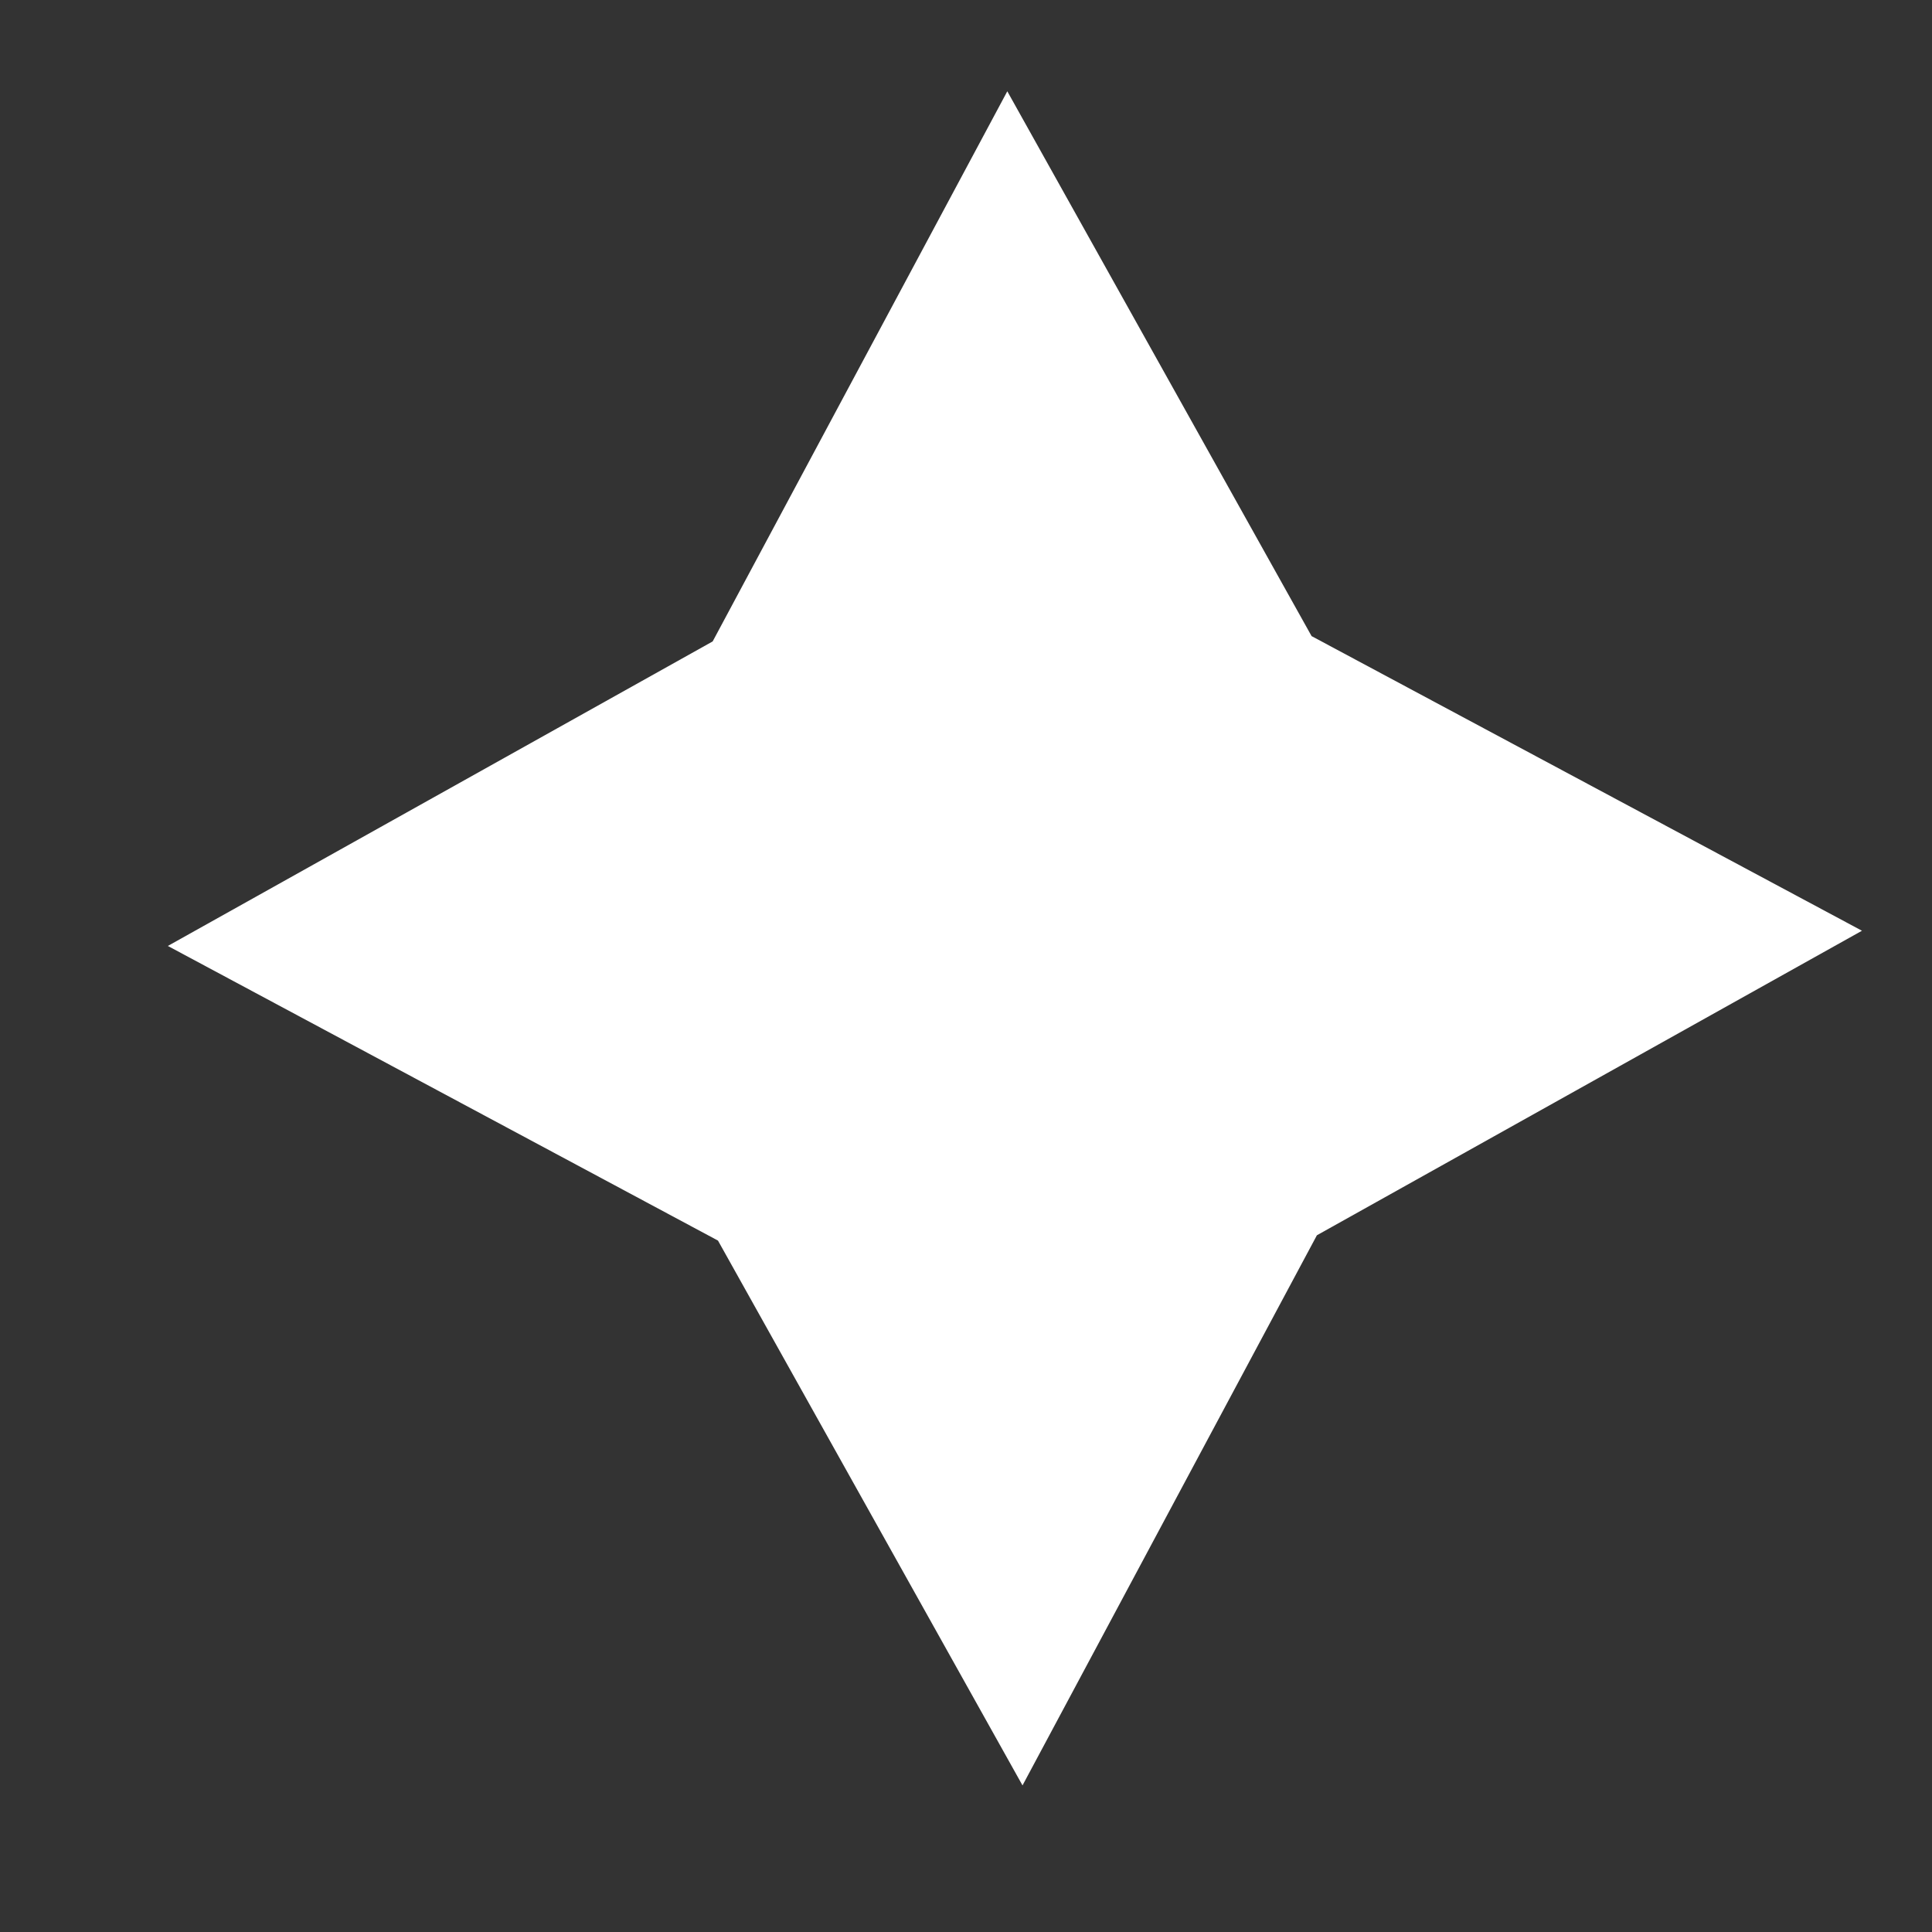 <?xml version="1.0" encoding="utf-8"?>
<!-- Generator: Adobe Illustrator 21.1.0, SVG Export Plug-In . SVG Version: 6.00 Build 0)  -->
<svg version="1.1" id="Layer_1" xmlns="http://www.w3.org/2000/svg" xmlns:xlink="http://www.w3.org/1999/xlink" x="0px" y="0px"
	 viewBox="0 0 800 800" style="enable-background:new 0 0 800 800;" xml:space="preserve">
<rect x="0" y="0" width="800" height="800" fill="#333333" stroke="none"/>
<style type="text/css">
	.st0{fill:#76C9B4;}
	.st1{fill:#FFFFFF;}
</style>
<g>
	<g>
		<g>
			<g>
				<g>
					<path class="st0" d="M1517.6,152.8c-0.7-0.1-1.7,0.1-2.5,0.4c-0.4,0.1-0.7,0.5-0.8,0.9c0,0.1-0.1,0.2-0.1,0.3
						c0,0.1,0,0.2,0,0.3c0,0.2,0,0.4,0.1,0.6c1.7,0.3,3.3,0.7,5,1l-0.8-1.5l-0.4-0.8L1517.6,152.8z"/>
					<path class="st0" d="M1508.5,163.5c1.1,0.9,2.6,2,4.4,2.9c1.8,0.9,3.9,1.5,6.2,1.3c-2.2-1.3-2.8-1.9-3.5-2.6
						c-0.7-0.6-1.5-1.3-4.2-2.5c-0.4-1.4,1.8-2.3,3.5-2c-0.6-0.3-0.3-0.9-0.2-1.5c0.1-0.6-0.1-1.3-1.7-1.7c-0.9,0.5-1.7,1-2.2,1.5
						c-0.5,0.5-0.8,1-0.9,1.5c-0.1,0.5,0,1.1,0.3,1.7c0.3,0.6,0.8,1.2,1.5,1.9C1510.6,164.4,1509.4,163.7,1508.5,163.5z"/>
					<path class="st0" d="M1439.5,267.1l1-0.2C1440.1,266.8,1439.8,266.9,1439.5,267.1z"/>
					<path class="st0" d="M1384,321.4c0.3-0.5,0.2-1-0.1-1.4C1383.8,320.7,1383.7,321.2,1384,321.4z"/>
					<path class="st0" d="M1370.8,326.7c0.3-0.1,0.5-0.2,0.8-0.3C1371.1,326.3,1370.7,326.3,1370.8,326.7z"/>
					<path class="st0" d="M1439.5,267.1l-2.5,0.6C1438.1,268.8,1438.6,267.6,1439.5,267.1z"/>
					<path class="st0" d="M1515.4,184.4c-0.1-0.5-0.4-1.1-0.8-1.6c0.1,0.4,0.1,0.9,0.1,1.3C1514.9,184.2,1515.1,184.3,1515.4,184.4z
						"/>
					<path class="st0" d="M1457.7,238.1l0.4-0.5c-0.3-0.5-0.8-1-1.3-1.6L1457.7,238.1z"/>
					<path class="st0" d="M1471.9,216.6c-0.5,0.4,2.9,2.8,4.3,4c-1.3-1.2-1.7-2-1.7-2.6C1473.8,217.6,1473,217.1,1471.9,216.6z"/>
					<path class="st0" d="M1497.4,184.3l-0.2-0.9C1497.3,183.6,1497.3,184,1497.4,184.3z"/>
					<path class="st0" d="M1445.6,252.2c-0.5-0.4-1-0.6-1.3-0.8C1444.7,251.8,1445.1,252,1445.6,252.2z"/>
					<path class="st0" d="M873.6,719.8c-0.1-0.3-0.3-0.4-0.4-0.6C873.3,719.6,873.4,719.9,873.6,719.8z"/>
					<path class="st0" d="M836.7,717.8l0.3-0.4c-0.4-0.7-0.7-1.4-1.1-2.1L836.7,717.8z"/>
					<path class="st0" d="M1349.4,339.1c0.1,0,0.1,0,0.1,0C1349.7,338.3,1349.4,338.6,1349.4,339.1z"/>
					<path class="st0" d="M1176.9,480c4.2,1.5-0.6,6.3,4.9,7.4C1180.6,486.3,1180.9,480.1,1176.9,480z"/>
					<path class="st0" d="M1514.6,185c-0.1,0.4-0.2,0.8-0.4,1.1C1514.5,185.6,1514.7,185.3,1514.6,185z"/>
					<path class="st0" d="M1181.9,487.4L1181.9,487.4l0.6,0.1C1182.2,487.4,1182.1,487.4,1181.9,487.4z"/>
					<path class="st0" d="M1308.9,377.5c0.6,0.5,1.1,0.8,1.6,1C1310.2,378.2,1309.8,377.9,1308.9,377.5z"/>
					<path class="st0" d="M1344.4,354.9l-1.1,0.3C1343.8,355.1,1344.1,355,1344.4,354.9z"/>
					<path class="st0" d="M1296.1,395.9c-0.6,0.1-1.2-0.2-1.4,0.7c0.2,0.1,0.3,0.2,0.5,0.2C1295,396.2,1295.1,395.8,1296.1,395.9z"
						/>
					<path class="st0" d="M1278.4,410c0.3,0.2,0.6,0.3,0.8,0.4c0.1-0.2,0.3-0.4,0.4-0.6L1278.4,410z"/>
					<path class="st0" d="M931.9,682.4c-1-0.7-2-1.7-2.8-2.6C930.9,682,928.6,684.7,931.9,682.4z"/>
					<path class="st0" d="M1513.1,183.7c0.9,0.5,1.4,0.9,1.4,1.3c0.1-0.3,0.1-0.6,0.1-0.9C1514.1,183.8,1513.5,183.6,1513.1,183.7z"
						/>
					<path class="st0" d="M1316.1,421.9l-3.2,1.8C1313.9,423.4,1315.1,422.7,1316.1,421.9z"/>
					<path class="st0" d="M1070,594.6l-0.4,0.9C1069.9,595.3,1070.1,595.1,1070,594.6z"/>
					<path class="st0" d="M1304.8,431c-1.4-0.7-2.5-1-3.4-1c0.1,0.4,0.1,0.7,0.3,1.1L1304.8,431z"/>
					<path class="st0" d="M929.1,679.7C929.1,679.7,929.1,679.7,929.1,679.7C929.1,679.7,929.1,679.7,929.1,679.7z"/>
					<path class="st0" d="M913.8,700.6c3-1.7-1.4-5.4-2.4-8.5c2.7-3.5,3.7,2.4,6.4,4.1c1.4-2.6,0.5-7.9,2.3-8.7
						c0.6,0.7,1.1,0.8,1.3,2c0.1-5.1,6.8-4.4,6.6-10.7c0.5,0.3,0.8,0.6,1.1,0.9c-1.9-2.1-3.4-4.4-4.3-6.2c1.3-0.9,0.6-4.4,3-1.7
						c-0.9,0.4-0.2,1.7,0,2.9l0.6-2.2c3.9,3.6-1,2.7,1,5.9c1.8-3.1,2.7-8.6,5.6-8.6c3.1,4-3.9,4.4,1.1,6.5l-4.2,0.3
						c6.6,5.3-2.2,0.7,4.4,6.6c5-1.3,3.4-5.1,8.3-6.4c-0.5-3-2.5-3.3-3-6.3c3.3-7.9,11.3,7.9,12.2-0.5c-0.6-3.5-3.5-9.2,1.4-8.3
						l1.9,5.5c4.4-2-2-8.4,4.3-7.7c0.4,2.4-2.2,3.6-1.2,3.8c5.1,2.1,0.3-3.9,2.4-5.2l3.1,4c3.9-3.3,6.7-9.4,11-13.2
						c0.5,1.4,0.5,3.3,2.5,3.9c4.7-5.9,13.2-7.6,20.6-8.7l-0.1-5.1c0.5-0.3,2,1.1,1.9,2.1c3.1,0-1.4-2.4-1.2-4.5
						c1.1-1.1,3,1,2.9,2.7c2-5.6,7.1-13.9,13.8-12.6l-0.1,1.6c4.2-0.6-1.1-9.8,4.1-8.3l-0.2,1c8.1-2.9,13.7-11.3,22.6-9.3
						c-2.4-5.9,8.5-2.2,4.2-9.8c6.4,1,6.1,3.1,13.3,1.8c1.7-0.6-0.7-6,0.6-8l2.5,3.8l-0.1-5.7l4.3,3.7l1.1-2.1
						c-0.8,0.2-2.6-0.8-3.2-1.9c1.6-3.5,8.4-1.7,9.8,0.2c1.5-2.5,2.9-5,4.3-7.5c0.9,1.6,0.1,2.9-0.1,4.4c0.9-6.2,3.3,3.6,4.1-2.1
						c-1-0.6-1.3-2.4-1.7-3.2c3.1,1.3,6.7-1.1,8.7-3.8l1.2,3c5.2-2.5,9.2-8,14.6-11.5c-2.7,0.1-5.3-4.8-4.1-6.2l3.3,3.6
						c-0.7-3.2-2.7-0.4-2.6-4.8c2.3-0.9,4.4,3.7,4.1,5.7l1.5-3c0.9,1.1,0.8,2.1,1.7,3.7c-0.7-3.2,6.9,1.2,5.4-4.1l0.9,1.1
						c5.4-3.6,6.9-6.5,11.1-9.7c-2.3-3.5,0-3.9-0.7-7.6c3.9-1.1,9.3-0.8,12.9-3.7c1.5-3.6-1.2-3.4-1.4-6.3c2.3,3,6,0.1,5.5,3.7
						c4.2-3.7,5.4-4.7,9.5-11.2c-1.5-0.8-2.6-0.9-3-2.2c0.7-1.2,3.3-0.3,4.2,1.3l-0.1,0.5c1.6-4.6,7-4.9,12-5.3
						c5-0.4,9.7-1.1,10-6.2l-0.1,0.5l2.9-7.2c2.8-1.2,0.2,3.4,3.4,4c2.1-9.3,9.6-5.7,11.9-12.5c5.1,3.2,8.2,0.8,11.2-2.2
						c1.5-1.5,3-3.1,4.6-4.2c1.7-1.1,3.5-1.8,5.8-1.2l-1.8-1.9c-0.3-3,2.4,0.1,3.7-0.1c-1.3-1.6-2.8-0.9-2.8-2.6
						c8.8-10.5,24.4-13.2,36.8-19.5c4.4-2.5-6-12.6,2.8-11.4l1.5,5c4.4-10.8,16.5-12.4,21.2-22.4c0.2,1.2,1.1,2.4,0.3,3
						c3.8,1.5,6.2-4.6,4.4-6.9c1.4-0.7,1.9,1.8,3.5,2.4c2.9,0.3,1.3-6.8,4.4-4.8c0.5,0.3,0.3,1.3,0.1,1.7c0-2.2,5.2-3.6,1.7-6
						c4.1-0.8,4.4-5.8,8.2-5.8c-1.4-4.8,6.3-2.2,2.7-7.7c4,5.4,8.5,0.1,8.3-3.8c0.7,2.1,2.9,0.4,4,3.1c2-1.8,3.1-4.3,0.6-6.7
						c8.9,3,3.5-11.3,12.2-5.2c3.8-7.9,7.9-14.4,12.3-20.2c4.2,5.3-5.6,5.6-0.8,10.7c3.5-6.4,2.6-13.4,8.7-16.6
						c1.9-0.5,1.2,2.8,1.5,4.1c3.3-6.5,10.3-8.2,12.4-14.9c0.4,0.5,0.4,1.4,0.2,2.2c0.8-0.9,2.7-1.1,0.6-3.3l-0.3,1.4
						c-4.3-2.1-2.6-10-4-11.8c4.3,7.8,5.8-2.4,10.8,8c0.2-1,0-2.7-1.5-4.1c1.2-0.3,2.3,0.3,3,2.8c2-4.1-1.2-5.5,1.6-8
						c1,1.1,0.8,2,1.7,3.6c-0.5-3.4-1-6.9,2.3-8.2c0.5,0.8,1.5,1.4,0.8,2c3.8-4.1,1.8-12,8.2-14.2c3.1,5.9,2.9,0.1,7,3.9l1.3-3.5
						l-2.8-1c2.2-1.9,1.2-6.6,4.2-7l0,3.1l3.2-4.5l-3.7,0.6c0.1-4.1-5.1-4.8-1.3-6.4c-0.2,0.9,2.1-1.9,5.5-0.7c0,0,0,0,0,0
						c-0.2-2.2-0.5-4.6,2-5.1c1.6,0.9,4,4.7,5.1,5.2c-1.1-2.1-0.1-3.5,0.9-5c1-1.5,1.9-3.1,0.8-5.4c0.4,1.2,2.4,3.3,3,3.6l-1.8-3.5
						c1.8-0.1,2.3,0.2,3.8,1.9c3.3-2.4-5.9-4-0.4-5.3c0,0.5,0.5,0.7,0.3,1.7c4.5-2.3,4.8-8.3,9.2-10.1c4.9,2.9-1.7,3.7,2.7,5.9
						c0.9-1.3,1.7-2.9,2.4-4.5c0.6-1.7,1.2-3.4,1.8-5.1c1.2-3.4,2.6-6.5,5.2-8.3l-1.2,0.4c-5.2-5.9,6-0.7,5.4-5.5
						c-0.1,0.9,2.6,3.7,2,2.9c1-0.6,1.7-1.3,2.3-2.3c0.6-0.9,1.1-2.1,1.6-3.3c0.9-2.5,1.6-5.5,2.8-8.7l1,1.9c3-0.7,5.1-4.3,7.6-5.7
						c-1-1.9,0.2-2.9-2.6-4c7,0.5,8.4-3.7,9.4-7.8c1-4.1,1.8-8.2,7.8-8.3c-0.5,0.7,0.1,2.8,0.6,2.2l2.3-6.2c-3-1.7-2.2-0.6-5.1-1.1
						c-1.1-1.9-1.4-4.2-0.4-5.4c0.1,3.6,4.4,3.3,6.7,3.4c-1-0.5-1.6-1.5-2.6-2c6.9,1-5.2-4.5,0.7-5.6l1.3,1.2
						c0.3-1.9-0.9-4.5,0.6-5.7c3.7,1.7,0.5,2.5,3.1,4.5c1.3-2.3-3.3-8.4,1.2-8c0.3,1.5-0.6,2.8-0.3,4.3c5.2,0.6,4.4-0.4,6.1-1.5
						l-0.2,0.1l4.2-2.4l-1.7,0.2c-1.7-2.1-2.4-3.5-2.6-4.6c-0.2-1.1,0.1-1.9,0.6-2.7c0.9-1.5,2.3-2.9,0.5-6.5
						c3.3,6.9,2.8,2.5,6.4,5.1c1.6-0.3,3.7-1,4.6,0.1c-2-3.6,4.3-1.5,1.2-6.8c1.3,0.6,1.2-1.9,4.1,0.3c0.3-3-2.5-0.7-4-1.8
						c-1.1-3,1.3-4.4,3.8-6.2c1.2-0.9,2.4-1.9,3-3.2c0.6-1.3,0.8-2.9-0.1-5c-0.1-2.9-1.2-5.1-2.3-7.2c-1.1-2.1-2.3-4.1-2.5-6.7
						c1.4-0.3,2.5,0.5,3.2,1.4c0.7,0.9,1.1,1.8,1.1,1.8c1.5-0.8,2.3-1.7,2.7-2.7c0.3-1.1,0.2-2.3-0.1-3.7c1,0.9,2.2,0.8,4,0.6
						c0.3-2-4.5-3-1.6-4.8c1.4,0.9,3.6,2.3,4.8,3.7c-0.1-0.7-0.3-1.4-0.5-2.1c-0.3-0.7-0.6-1.5-0.9-2.2c-0.6-1.5-1.2-2.9-1.5-4.2
						c2.6,0,3.3,2.4,4.6,3.8c-0.2-1.6-0.1-3.5-0.7-5.3c-0.5-1.8-1.5-3.4-3.4-4.2l-1.8,1.4c0-1,3.5,0.2,4,1.1
						c1.3,1.5,0.7,2.4-0.3,2.7c-1,0.3-2.6,0.2-3.3,0.1c-0.1-0.6-0.3-1.3-0.4-1.9c-4.3-0.2-4.5,1.4-3.7,3.6c0.4,1.1,1,2.3,1.4,3.5
						c0.4,1.1,0.5,2.2,0.1,3c-1.8-1.1-3.6-2.2-5.4-3.3c1.2,1.6,2.5,3.3,3.7,4.9c-1.8,0.2-5.1-0.6-5.5-2.5c-1.8,0.6-1.5,1.2-1.2,1.9
						c0.3,0.6,0.6,1.2-1.4,1.5c-0.6,0-0.8-0.2-1-0.5l0.8,2.8c-1-0.9-4.2-1.3-2.8-2.3c-2.4,1.2-2,3.1-1.6,4.7
						c0.4,1.6,0.8,2.9-1.7,2.6l-0.2-0.5c-0.3,3,0.7,3.6,2.1,4.2c1.4,0.6,3.2,1.3,4.7,4.4c-3.8-0.8-7.5-1.6-11.2-2.5l3.8,2.6
						c-0.4,0.5-1.3,1.3-2.8,0.3c1.7,3.4,1.9,0.6,3.9,3.1c-2.5,0.3-3,2.2-3.8,3.7c-0.7,1.5-1.7,2.6-4.9,1.1c2.5,2.6,3.6-1,4.2,2.8
						c-7.1-3.1-0.7,3.7-5.1,4.1c-3-2.8,0.1-3.7-4.3-3.4c4.9,4.9-3.9,3.5-3.9,5.9c2.2,1.5,2.1,2.8,1.3,4.2c-0.8,1.4-2.3,2.9-2.6,4.9
						c-0.7-0.6-2.3,0.4-4.1,1.8c-1.9,1.3-3.9,3.1-5.7,3.8l-0.7-0.6c4,3.7,1.1,5.9,0.5,8.6c-2.5-2-3.3-3.2-3.7-5.1l-1.4,1.9
						c1.1,1.5,1.3,2.6,0.9,4.3l-2.9-2.9c-0.9,1.3-0.9,3.3-1.2,5.2c-0.4,1.9-1.2,3.6-3.5,4.3c2.8,2.5,10.4,4,9.6,9
						c-1.7-1.1-4.6-3.2-4.5-4.6c0,0.5,0.5,2.1-0.7,2.2l-1.6-3.5c-2.4,0.5,1.6,2.6,0.4,3.5c-2.3-1.8-2.3-0.4-4-2.1
						c0-0.5,1.8-0.3,1.2-1.4c-1.5,1-4.1,1.5-6.2,0.6c1.4,0.9,3.1,2.5,2.6,3.7c-1.8,2.6-3.4-1.4-5.7-0.9c1.1,1.9-1.8,2.1,1.5,5
						c-0.6,0.7-2.3-0.5-3.4-1c0.4,2.5-4.6,6.2,0.1,7.8l0.5-0.1c0,0.1,0,0.2,0,0.3c0,0,0,0,0,0l0,0c-0.1,3.5-2.5,5.2-5,6.8
						c-1.3,0.8-2.6,1.5-3.8,2.3c-1.1,0.9-2.1,1.8-2.7,3.1l-1.1-1c-1,3.5-4.1,5.9-3.4,9.8c-0.7,0.7-3.5-0.1-4.5-1.6
						c-0.9,2.6,0.1,3.9-4,4.9c-0.2-3.6-2.2-0.9,0.4-3.1c-3.1,1.5-5.3,0.4-4.7,5.7c-1.9-3.4-5.1-1.5-5.3,0.3l3.5,0.3
						c-0.8,1.6-2.1,2.4-3.4,3.3l-3-4c-4.4,0.2-4.7,4.1-5.1,7.5c-0.5,3.4-1.2,6.3-6.5,4.5c1.2,3.7,4.2-0.8,6,3.1
						c-1.3,0.8-3.7,0.6-5.9,0.2c-2.2-0.4-4.2-1-4.5-0.7c-4.9,0.9,2.3,7.8-2.1,9.5c1.6,0.9,5.3,3.9,4.1,7.3c-2.6,1.6-7.8-2.7-7.4-5.1
						c0.4-0.6,1.1-0.4,1.4,0c0.3-1.1,0.7-2.6-1.5-3.1l0.9,1.5c-2.3-0.2-5.2,2.8-6.5,0c-0.5,2.8,1.3,2.8,3.1,2.2
						c-4.5,0.8-4.4,4.1-8.4,5.7c1.1,0.3,3,1.4,2.5,1.8c-5.7,2.4,0.4,4.2-2,7.5c-3.5-0.4-3.8-5.2-5.2-0.9c-3,0.3-3.5-3.1-3.8-4.8
						c-0.4,4.9-6.5,2.9-8.4,3.9l0.4-2.3c-0.3,1.4-1,2-1.7,2.6l3.2,1.9c-1.2,0.3-1.9,0.9-2.9-0.2c0.7,2.5,4.6,3.7,5,7.6
						c-2.3-0.3-2.1,4.5-5.6,1.4c4.5-2-3.5-3.1-1.1-6.4c-0.2,0.9-0.9,1.5-2.1,1.8c-0.5-0.3-0.5-0.8-0.5-1.2c-6.1-0.1,2,5.3-1.5,8.4
						c-1.3-2.4-4.1-3-4.3-2.1c1.4-1.2,3.6,2.7,3.6,5.3c-3.6,0.4-1.4,3.3-2.8,4.1l2-0.5c1.3,2.4-0.1,3.1-1.1,5.1
						c-1.5-1.4,0.5-2.3-0.7-2.5c1.3,5-7.1-0.1-7.5,4.3c-2.3-0.4-3.4-3.6-5.1-3.7c-0.5,5-5.3-0.1-6.3,4.5c3.1,2,2.7,1.2,2.9,5.5
						l3.1-6l0.3,6.5c1.5-1.2,1.6-4.3,2.8-4.6c0.4,3.4,0,2.6,2.6,4.3c-5.4-2.3-1.9,5.7-6.5,5l-5.6-6.7c-5.9,0-3.2,8.6-9.1,10.7l2.4,0
						c1.6,3.2-2.5,2.7-3,5c-1.7-2.4-3.3-2.4-5.1-3.3c1.5,1.6-3.4,2.6-0.1,7.4l-4.5-1.3c-4.6,1.8,1.2,9.9-3,12c-1-3.3-3.9-3.6-3-7.3
						c-1.2,0.9-2.6,1.4-1.3,3c-1.8-0.9-0.7,5.8-3.6,4.5c0.3,1.4,2.1,3.9,0.6,4.8c-0.5-0.3-0.9-1.1-0.9-1.1c0.9,1.1-0.9,3.2,2.4,4.8
						c-9.4-4.2-9.8,8.7-17.9,5.2c-2,2.8-4.5,6.1-6.7,8.1c-0.4-0.8-0.9-1.1-0.3-1.3c-4.9,0.5,3.2,8.2-2.4,8.8c-4.8-2.2,0.4-3.6-1.9-4
						c-6.4-7.1-3.7,4.5-9.7,2.1l0.3-0.9c-3.9-1.1-2.5,6.5-6,8.4c0,0-0.4-0.8-0.9-1.2c0.8,5.5-2.3,10-4.5,13.4
						c-1.3-3.7,0.2-2.6-2.7-5.2c-1,1.5,4.1,4.6,2.1,7.5c-2.1-1-5.2-0.9-7.9-3.9l2.4-2.1c-4.5-3.2-3.2,2.7-5.1,3l-1.2-2
						c-3.5,3.6,0,8.3-4.5,11.2l1.5,1.1c1.1,6.3-3.9-1.1-3.7,4l-4.2-4.2c-0.7,2.3-2,8.5-4.1,11.5c-1-4.6,0.9-8.8,1.4-12.4
						c-1.6,1.1-4.9,4.2-4,7.1c0.3-0.9,0.2-2.6,1.3-2.4c0.9,5.1-0.3,8.7-3.4,10.9c-6.2-9.5-9.6,3.6-17.1-1.9
						c-1.5,3.7-4.4,5.3-7.7,6.6c-3.3,1.3-7,2.3-10,4.8c7.4,5.5-1.7,1.5,4,8.6c-1.1,1.5-1.8,1.8-2.3,1.4l-7.6-1.2
						c-2.6-1.4,0.2-2.6-1.1-4.2c-3.6,1.7-3.6-2.2-7.1-2.6c2.3,2.3,1.6,4.6-1,4.9l5,1.5c-1.7,7.2-8.3-3.4-10.1,3.7l-0.2-3.4
						c-1.4,3-8.6,6.1-6.8,13.7c-1-0.6-3-2.2-2.3-3.5c-6.2,3.1-8.2,15.1-15.1,14.4l-0.8-2.1c-0.7,1.3,0.5,4.7-2.1,3.8
						c-0.5-0.8-0.8-2.1-1.4-1.9c-0.1,1-0.6,5.1-2.7,5l-0.2-2.9c-7.2,1.4-5,10.8-8.8,15.3c-3.7-5.4-9.2-4.1-12-3.5l-0.4-0.8
						c-3.4,1.9-5.4,4.9-7.1,8.1c-1.7,3.3-3.1,6.9-5.4,9.9c-7.7-3.4-14.3,6-22.5,6.7c1.6,0.4,2.7,4.3,2,5.6c-2.1-0.2-1.4,6.4-4.5,1.2
						l0.6-0.2c-4.3-4.2-6.3-0.9-8.7,0.4l3.9,6.8c-3-1.4-5.4-1.2-7.3-0.3c-2,0.9-3.5,2.6-5,4.2c-2.9,3.3-5.4,6.5-9.8,3.3
						c-0.4,2.6-2.2,3.7-2.5,6.3l-2.2-3.6c-4.6,1.7-6.9,2.5-11.2,6.6l-0.6-3.2c-2.9,1.6,3.1,12.4,0.6,14.3l-4.2-4.8
						c-4.8,3.2-12.7,1.8-14.4,9.7c-0.4-0.8-1.2-2.4-0.6-3.2c-2.4,1.4-11.2,2.1-5.7,8.8c-3.1-4.7-5.3,2.7-6.7,6.5l-1.8-3.7
						c0.6,5.9,1.3,7.1-1.1,10.3c-1,0-2.4-2.4-0.9-2.1c-3.6-0.3,0.2,4.5-4,4.5l-0.3-2.9c-2.7,1.3-1.7,2.4-1.5,5.9
						c-0.7,2.4-5.4,2.2-7.7-0.8c0.9,2.1,1.1,5.6-1,5.6c-1-1.1-0.9-2.2-0.8-2.7c-5.7,0.3-3.8,8-8.8,6.4c-0.8-1.1-1.3-1.6-1.8-1.8
						c3.4-2,6.3-3.6,6.2-3.1c-2-3.2-5.1-2.1-5.7-7.9c-0.7,3.8-1.1,11.4-4.7,11.6c-0.3-0.2-0.6-0.5-1-0.9l0-0.5
						c-0.8,0.1-1.2,0.7-1.4,1.6c-1.2,0-2-0.1-2.8,0.4c-2-2.5-4,0.5-5.4,1.2c2.3,3.5,0.2,4,3.7,5.9c-0.4-0.1,0-0.6,0.8-1.3
						c0.1-0.2,0.3-0.4,0.4-0.7c0,0.1,0.1,0.2,0.1,0.4c0.8-0.7,1.9-1.5,3.2-2.4c0,2.5-0.1,4.7-2.9,3.7c0.7,2.7,1.4,5.5,1.6,6.9
						c-4.9-3.8-10.2-4.2-12.6-7c-2.9,4.5-9,7.3-7.6,15.6c-0.7,1.6-2.5-1.1-3.6-1.8c0.3-1.1,1.2-1.5,0.9-2.7c-1.3,3.2-6.6,5-4.3,10
						c-4.3-0.3-0.9-5.3-4.6-2l-0.3-1.8c-12.6-2.5-5.9,20-20.7,15.9c1,0.2,1.5,0.3,2.1,1c-12.8,2.1-18.8,16.7-33,16.1
						c-3.7,0.4-2.2,3.5-2.6,6.9l-2.9-3.5l-0.4,6.2c-2.3,5.8-13-5-14.8,4.4l2.2,2.2c-2.2,0.7-5.3,5.2-6.7,2c0.1,0.6,1,3.1-0.6,2.2
						l-1.3-2l-2.7,6.3c-4.6,0.7-4.1-8.3-9.8-5.5c-1.5,2-2.3,9.3-0.7,10.2c0.9-0.4,2.8,0,4.1,2l-1.2,2.1c3.2,6.1,5.3,13.1,12.3,14.5
						l1-5.5l2.7,2.3l-2.5,1.8c3.1,1.8,2.6-1.2,2.7-3.4c1.2,1.4,2.2,2.2,3.2,2.4l-0.3-7.5c1.7,2.1,1.3,5.4,4.2,5.5
						c-0.1-3.5-4.5-4.4-3.1-7.5c3.1,1.8,4,4.3,4.4,0.9c1.2,1.4,1.4,2.6,1.1,3.7c0.5-2.8,3.7-3.3,2.7-6.9c3.5,2.4,4.8-4,8,1.7
						c-0.3-1.6,0.2-6.1,1.5-7.2c1.4,8.3,5.7-2.8,9.2,4.8c-1.6-7.2,5.5-6.9,6.9-12.3c0.1,0.6,0.3,1.8-0.2,1.7
						c2.3-0.7,3.9,0.8,5.8,1.2c-2.7-5.1-0.4-8.1-0.6-12.1c5.3,3.4,2.1,6.7,5.6,10.9c-2.5-4,1.7-6.5-1.1-9.4c3.6,1.9,2.4,0.5,5.9,4.1
						c-3.4-6.4,1.1-2.1,0.3-6.8c4.5,1.5,4.2,5.4,6,1.8C915.1,696.8,913.8,700.6,913.8,700.6z M975.9,647.7
						C976,647.7,976,647.7,975.9,647.7c-0.5,0.5-0.9,0.9-1.2,1.2C975,648.6,975.3,648.3,975.9,647.7z M981.6,644
						c-0.8,0.3-1.7,0.8-2.6,1.4c-1-1.1-1.5-2.5-0.9-2.8C978.4,643.7,980.1,643.5,981.6,644z M954.3,627.2c0.6-1.1,1.3-0.6,1.9,0.1
						c-0.4,0.3-0.8,0.8-1.3,1.4c0.1,0.1,0.1,0.3,0.2,0.5C954.7,628.4,954.4,627.7,954.3,627.2z"/>
					<path class="st0" d="M955.6,632.8c-0.1,0.2-0.1,0.4-0.2,0.5c0.4,0.2,0.7,0.4,1,0.5c-0.1-0.4-0.3-0.9-0.4-1.3
						C955.9,632.6,955.7,632.7,955.6,632.8z"/>
					<path class="st0" d="M1440.6,266.8l-0.2,0c0.2,0,0.4,0,0.6,0.2C1440.9,266.9,1440.8,266.9,1440.6,266.8z"/>
					<polygon class="st0" points="1064.8,600.4 1064.2,599.5 1064.2,600.6 					"/>
					<path class="st0" d="M1475.1,246.5c0.3,0.2,0.7,0.3,1.2,0.2C1476,246.6,1475.6,246.6,1475.1,246.5z"/>
					<path class="st0" d="M1485.3,233.7l2.6-1.1C1486.6,232.9,1485.8,233.3,1485.3,233.7z"/>
					<path class="st0" d="M1494,224.1c-0.5-0.5-1-0.8-1.4-1.2c0,0,0,0,0,0L1494,224.1z"/>
					<path class="st0" d="M1363.5,375.1c-0.1,0.1-0.2,0.3-0.2,0.5C1362.9,376.9,1363.3,376.2,1363.5,375.1z"/>
					<path class="st0" d="M1400.1,327.9c0.1,1,0.2,1.9,0,2.7C1401.1,330.1,1401.7,329.6,1400.1,327.9z"/>
					<path class="st0" d="M1316.5,421.7C1316.4,421.7,1316.4,421.7,1316.5,421.7c-0.1,0-0.2,0.1-0.4,0.2L1316.5,421.7z"/>
					<path class="st0" d="M1398.1,332.5c1.3-0.1,1.8-0.9,2-1.8C1399.3,331,1398.3,331.4,1398.1,332.5z"/>
					<path class="st0" d="M1519.2,172.6l0.3-0.6c-0.3,0-0.5-0.1-0.6-0.2L1519.2,172.6z"/>
					<path class="st0" d="M1518.9,171.8l-0.3-0.9C1518.5,171.2,1518.5,171.6,1518.9,171.8z"/>
					<path class="st0" d="M1517.9,169.1l0.7,1.8C1518.7,170.4,1519,169.7,1517.9,169.1z"/>
					<path class="st0" d="M1511.9,189.4l1.3,0.7C1513,189.9,1512.6,189.6,1511.9,189.4z"/>
					<path class="st0" d="M1510.2,194.4c0.8-1,4.2-1.7,4.1-3.7l-1.1-0.6C1515,191.7,1508.4,192.3,1510.2,194.4z"/>
					<path class="st0" d="M1484.1,204.9l3-3c-1.8-0.1-4.1-0.4-3.6-2.1C1476.9,201.9,1487.3,200.6,1484.1,204.9z"/>
					<path class="st0" d="M1475.7,214.4c0.5-2.2-2-1.2-2.7-1.8C1473.5,214.6,1473.7,215.1,1475.7,214.4z"/>
					<path class="st0" d="M1419,286.1l-2.6-2.7C1415.6,284.9,1417.4,284.3,1419,286.1z"/>
					<polygon class="st0" points="1420.9,312.5 1423.8,312.9 1421.8,309.9 					"/>
					<polygon class="st0" points="1394.3,301.1 1394.4,300.2 1393.4,303.1 					"/>
					<path class="st0" d="M1279.3,404.6l3.3,3.3C1283,406.6,1279.9,402.3,1279.3,404.6z"/>
					<path class="st0" d="M1229.1,449.7c-2-1.4-4.4-1.5-4,1C1226.5,450,1228.8,450.6,1229.1,449.7z"/>
					<polygon class="st0" points="1059.3,559.3 1059.6,557.3 1058.2,559.8 					"/>
				</g>
			</g>
		</g>
	</g>
</g>
<polygon class="st1" points="295.1,265.6 417.1,37.8 543.1,263.4 771,385.4 545.3,511.5 423.4,739.3 297.3,513.7 69.5,391.7 "/>
</svg>
